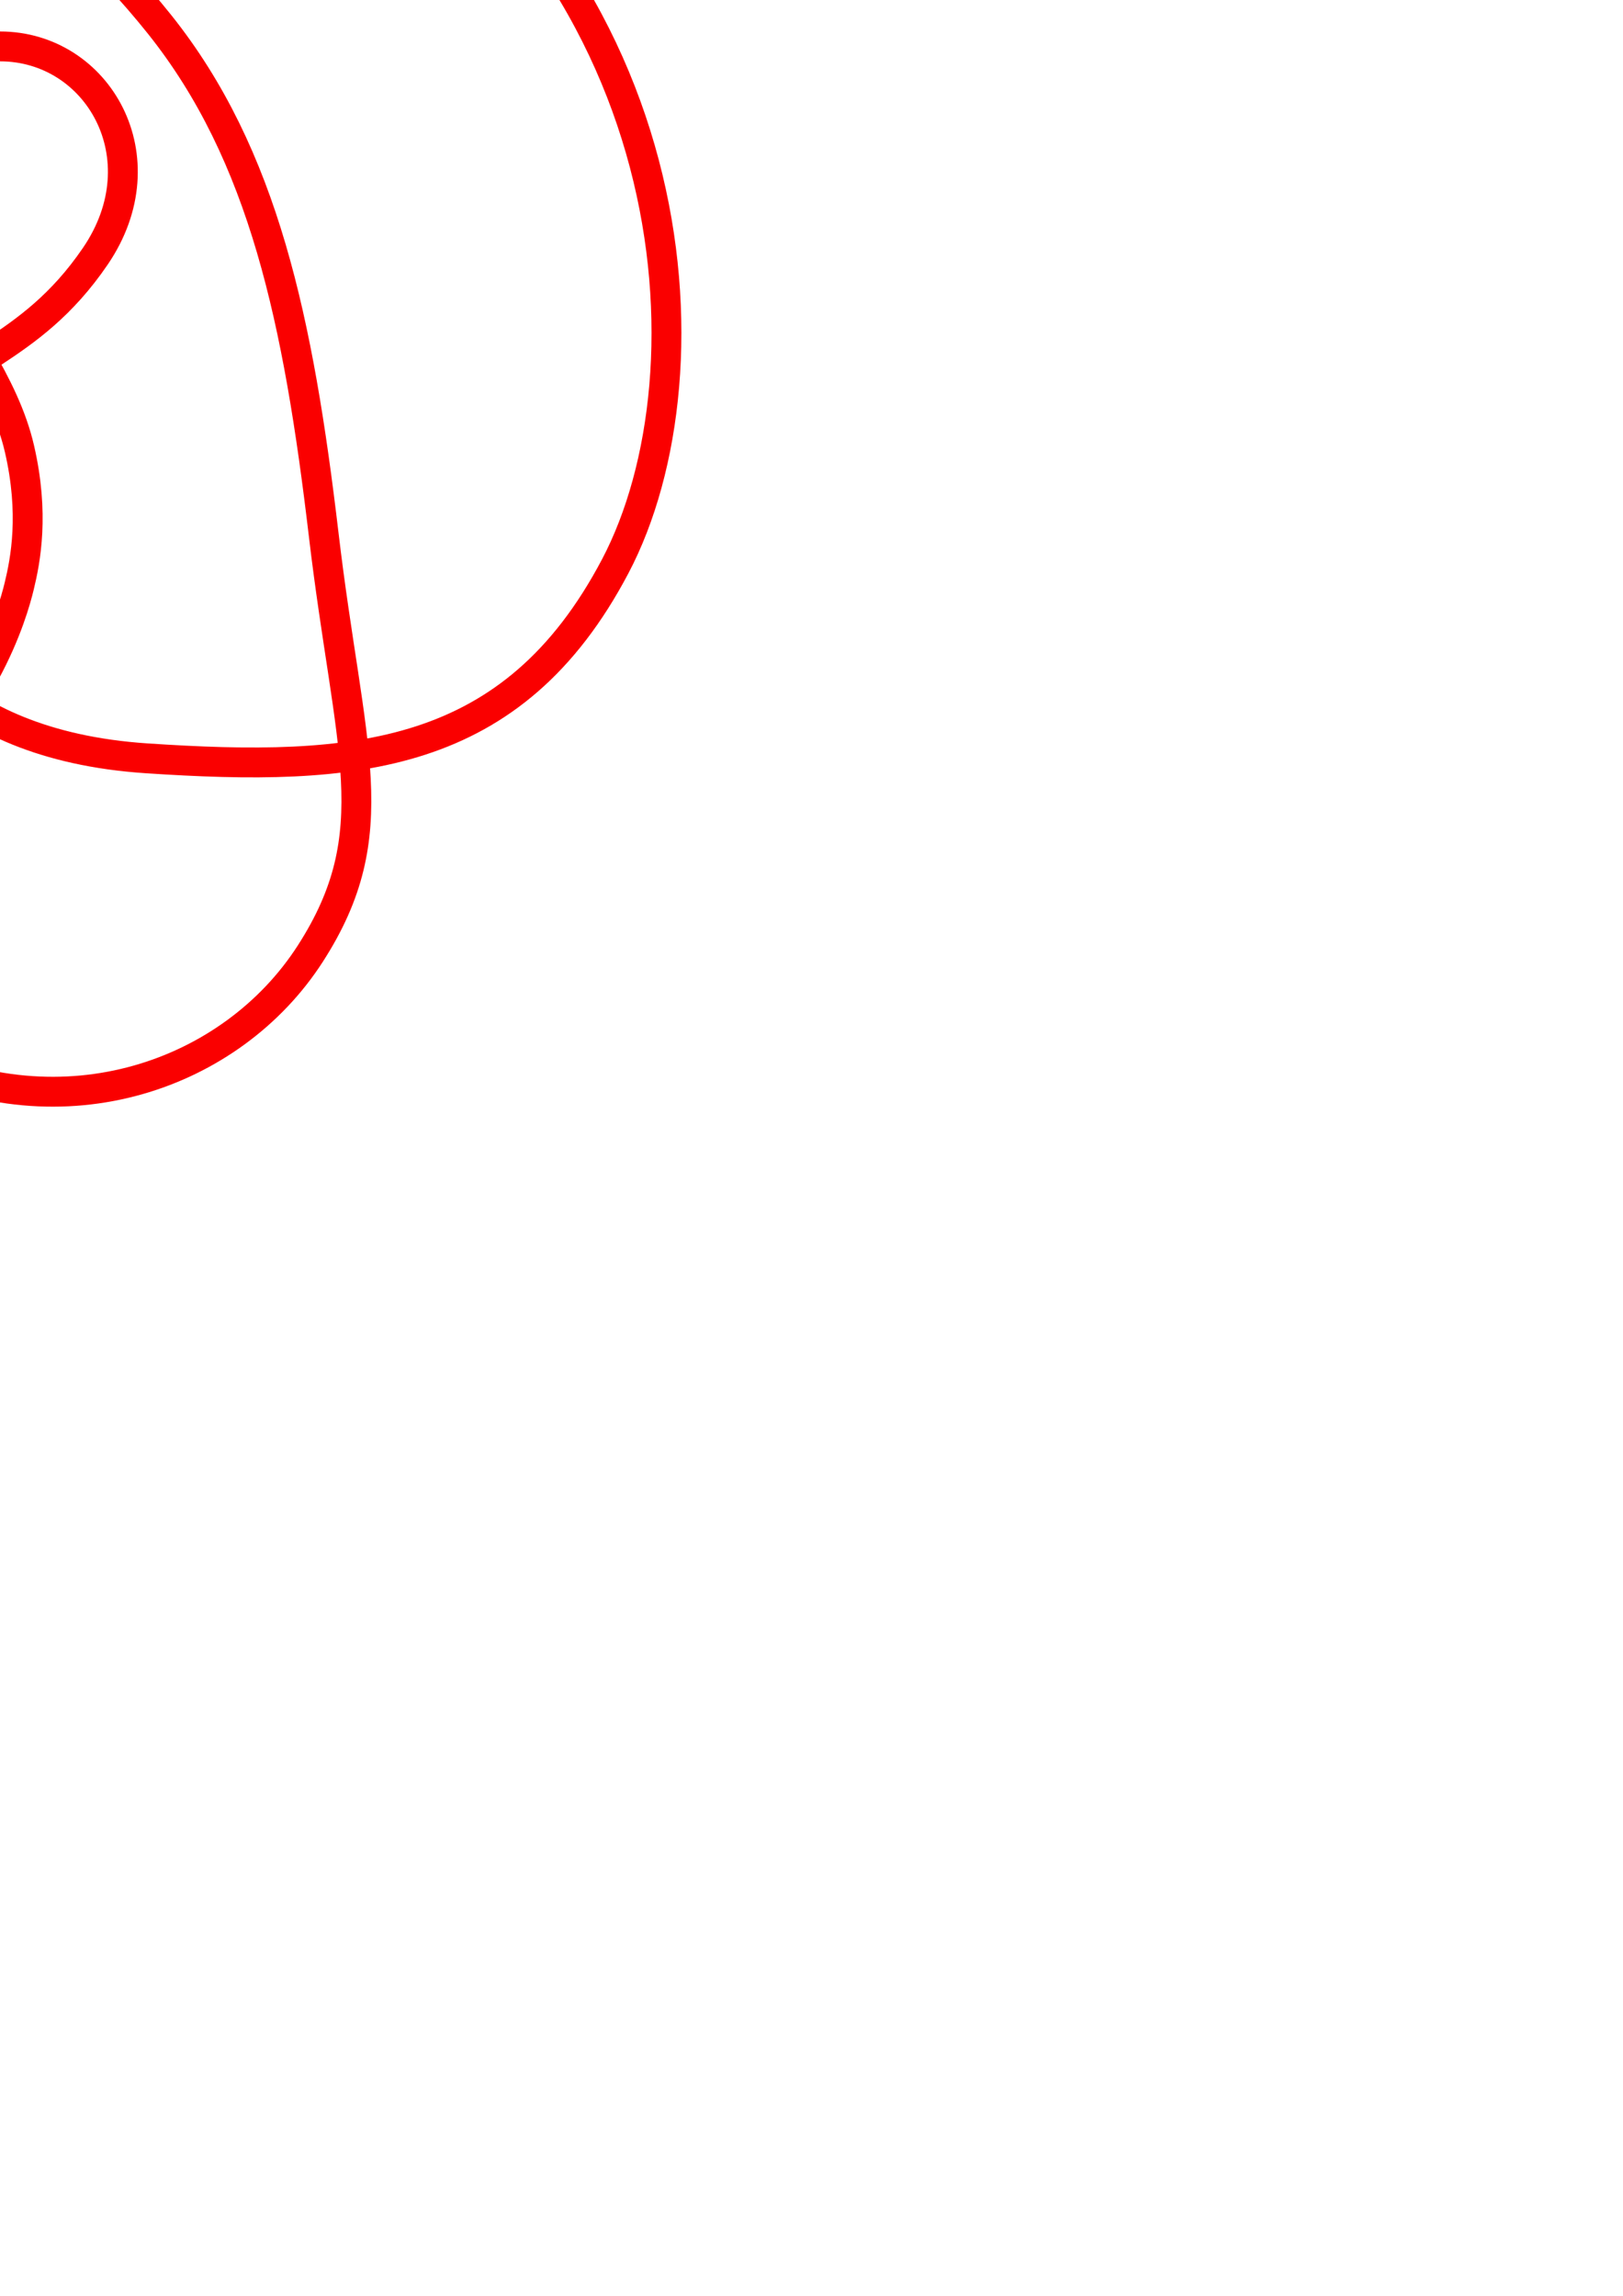 <?xml version="1.0" encoding="UTF-8" standalone="no"?>
<!-- Created with Inkscape (http://www.inkscape.org/) -->

<svg
   xmlns:dc="http://purl.org/dc/elements/1.1/"
   xmlns:cc="http://creativecommons.org/ns#"
   xmlns:rdf="http://www.w3.org/1999/02/22-rdf-syntax-ns#"
   xmlns:svg="http://www.w3.org/2000/svg"
   xmlns="http://www.w3.org/2000/svg"
   xmlns:sodipodi="http://sodipodi.sourceforge.net/DTD/sodipodi-0.dtd"
   xmlns:inkscape="http://www.inkscape.org/namespaces/inkscape"
   width="210mm"
   height="297mm"
   viewBox="0 0 744.094 1052.362"
   id="svg2"
   version="1.1"
   inkscape:version="0.91 r13725"
   sodipodi:docname="9_22.svg">
  <defs
     id="defs4" />
  <sodipodi:namedview
     id="base"
     pagecolor="#ffffff"
     bordercolor="#666666"
     borderopacity="1.0"
     inkscape:pageopacity="0.0"
     inkscape:pageshadow="2"
     inkscape:zoom="0.84223452"
     inkscape:cx="303.57143"
     inkscape:cy="796.78572"
     inkscape:document-units="px"
     inkscape:current-layer="layer1"
     showgrid="false"
     inkscape:window-width="1600"
     inkscape:window-height="835"
     inkscape:window-x="0"
     inkscape:window-y="0"
     inkscape:window-maximized="1" />
  <g
     inkscape:label="Layer 1"
     inkscape:groupmode="layer"
     id="layer1">
    <path
       style="fill:none;fill-rule:evenodd;stroke:#fa0000;stroke-width:13.694;stroke-linecap:butt;stroke-linejoin:miter;stroke-miterlimit:4;stroke-dasharray:none;stroke-opacity:1"
       d="M  -160.122 , -124.098 C  -70.896 , -128.912 25.434 , -48.631 73.209 , 11.242 120.983 , 71.116 136.826 , 147.09 148.43 , 245.286 160.035 , 343.482 178.057 , 381.522 142.245 , 437.159 106.432 , 492.795 29.141 , 520.258 -43.898 , 484.075 -116.937 , 447.891 -128.856 , 377.507 -171.492 , 275.696 -214.128 , 173.886 -250.835 , 125.747 -302.646 , 80.821 -354.457 , 35.895 -429.188 , 4.886 -487.995 , 49.592 -546.803 , 94.298 -533.087 , 173.442 -480.638 , 206.666 -428.188 , 239.89 -363.655 , 222.818 -311.603 , 188.847 -259.55 , 154.877 -189.966 , 92.445 -146.046 , 63.087 -102.126 , 33.729 -44.885 , 21.272 0 , 21.272 44.885 , 21.272 74.413 , 72.379 43.714 , 117.435 13.015 , 162.491 -21.626 , 163.629 -44.892 , 197.341 -68.158 , 231.053 -60.444 , 260.737 -55.966 , 273.033 -51.488 , 285.329 -28.149 , 341.277 67.315 , 347.611 162.779 , 353.945 235.034 , 348.816 282.068 , 259.561 329.101 , 170.306 315.658 , -18.479 146.907 , -114.85 -21.844 , -211.221 -66.542 , -65.667 -73.328 , -27.598 -80.113 , 10.471 -69.457 , 48.865 -52.889 , 82.147 -36.321 , 115.43 -52.321 , 83.289 -35.496 , 117.087 -18.671 , 150.885 1.962 , 175.702 8.898 , 205.608 15.833 , 235.514 11.699 , 256.801 8.789 , 268.754 5.88 , 280.706 -7.484 , 329.089 -58.591 , 368.968 -109.697 , 408.847 -169.467 , 441.684 -251.317 , 412.561 -333.168 , 383.439 -367.154 , 314.082 -373.687 , 300.302 -380.22 , 286.521 -409.765 , 221.346 -396.563 , 128.792 -383.36 , 36.237 -353.556 , -9.775 -329.208 , -38.278 -304.86 , -66.781 -249.348 , -119.285 -160.122 , -124.098 Z "
       id="path4201"
       inkscape:connector-curvature="0"
       sodipodi:nodetypes="zzzzzzzzzzzzzzzzzzzzzzzzzzzzz" />
  </g>
</svg>
